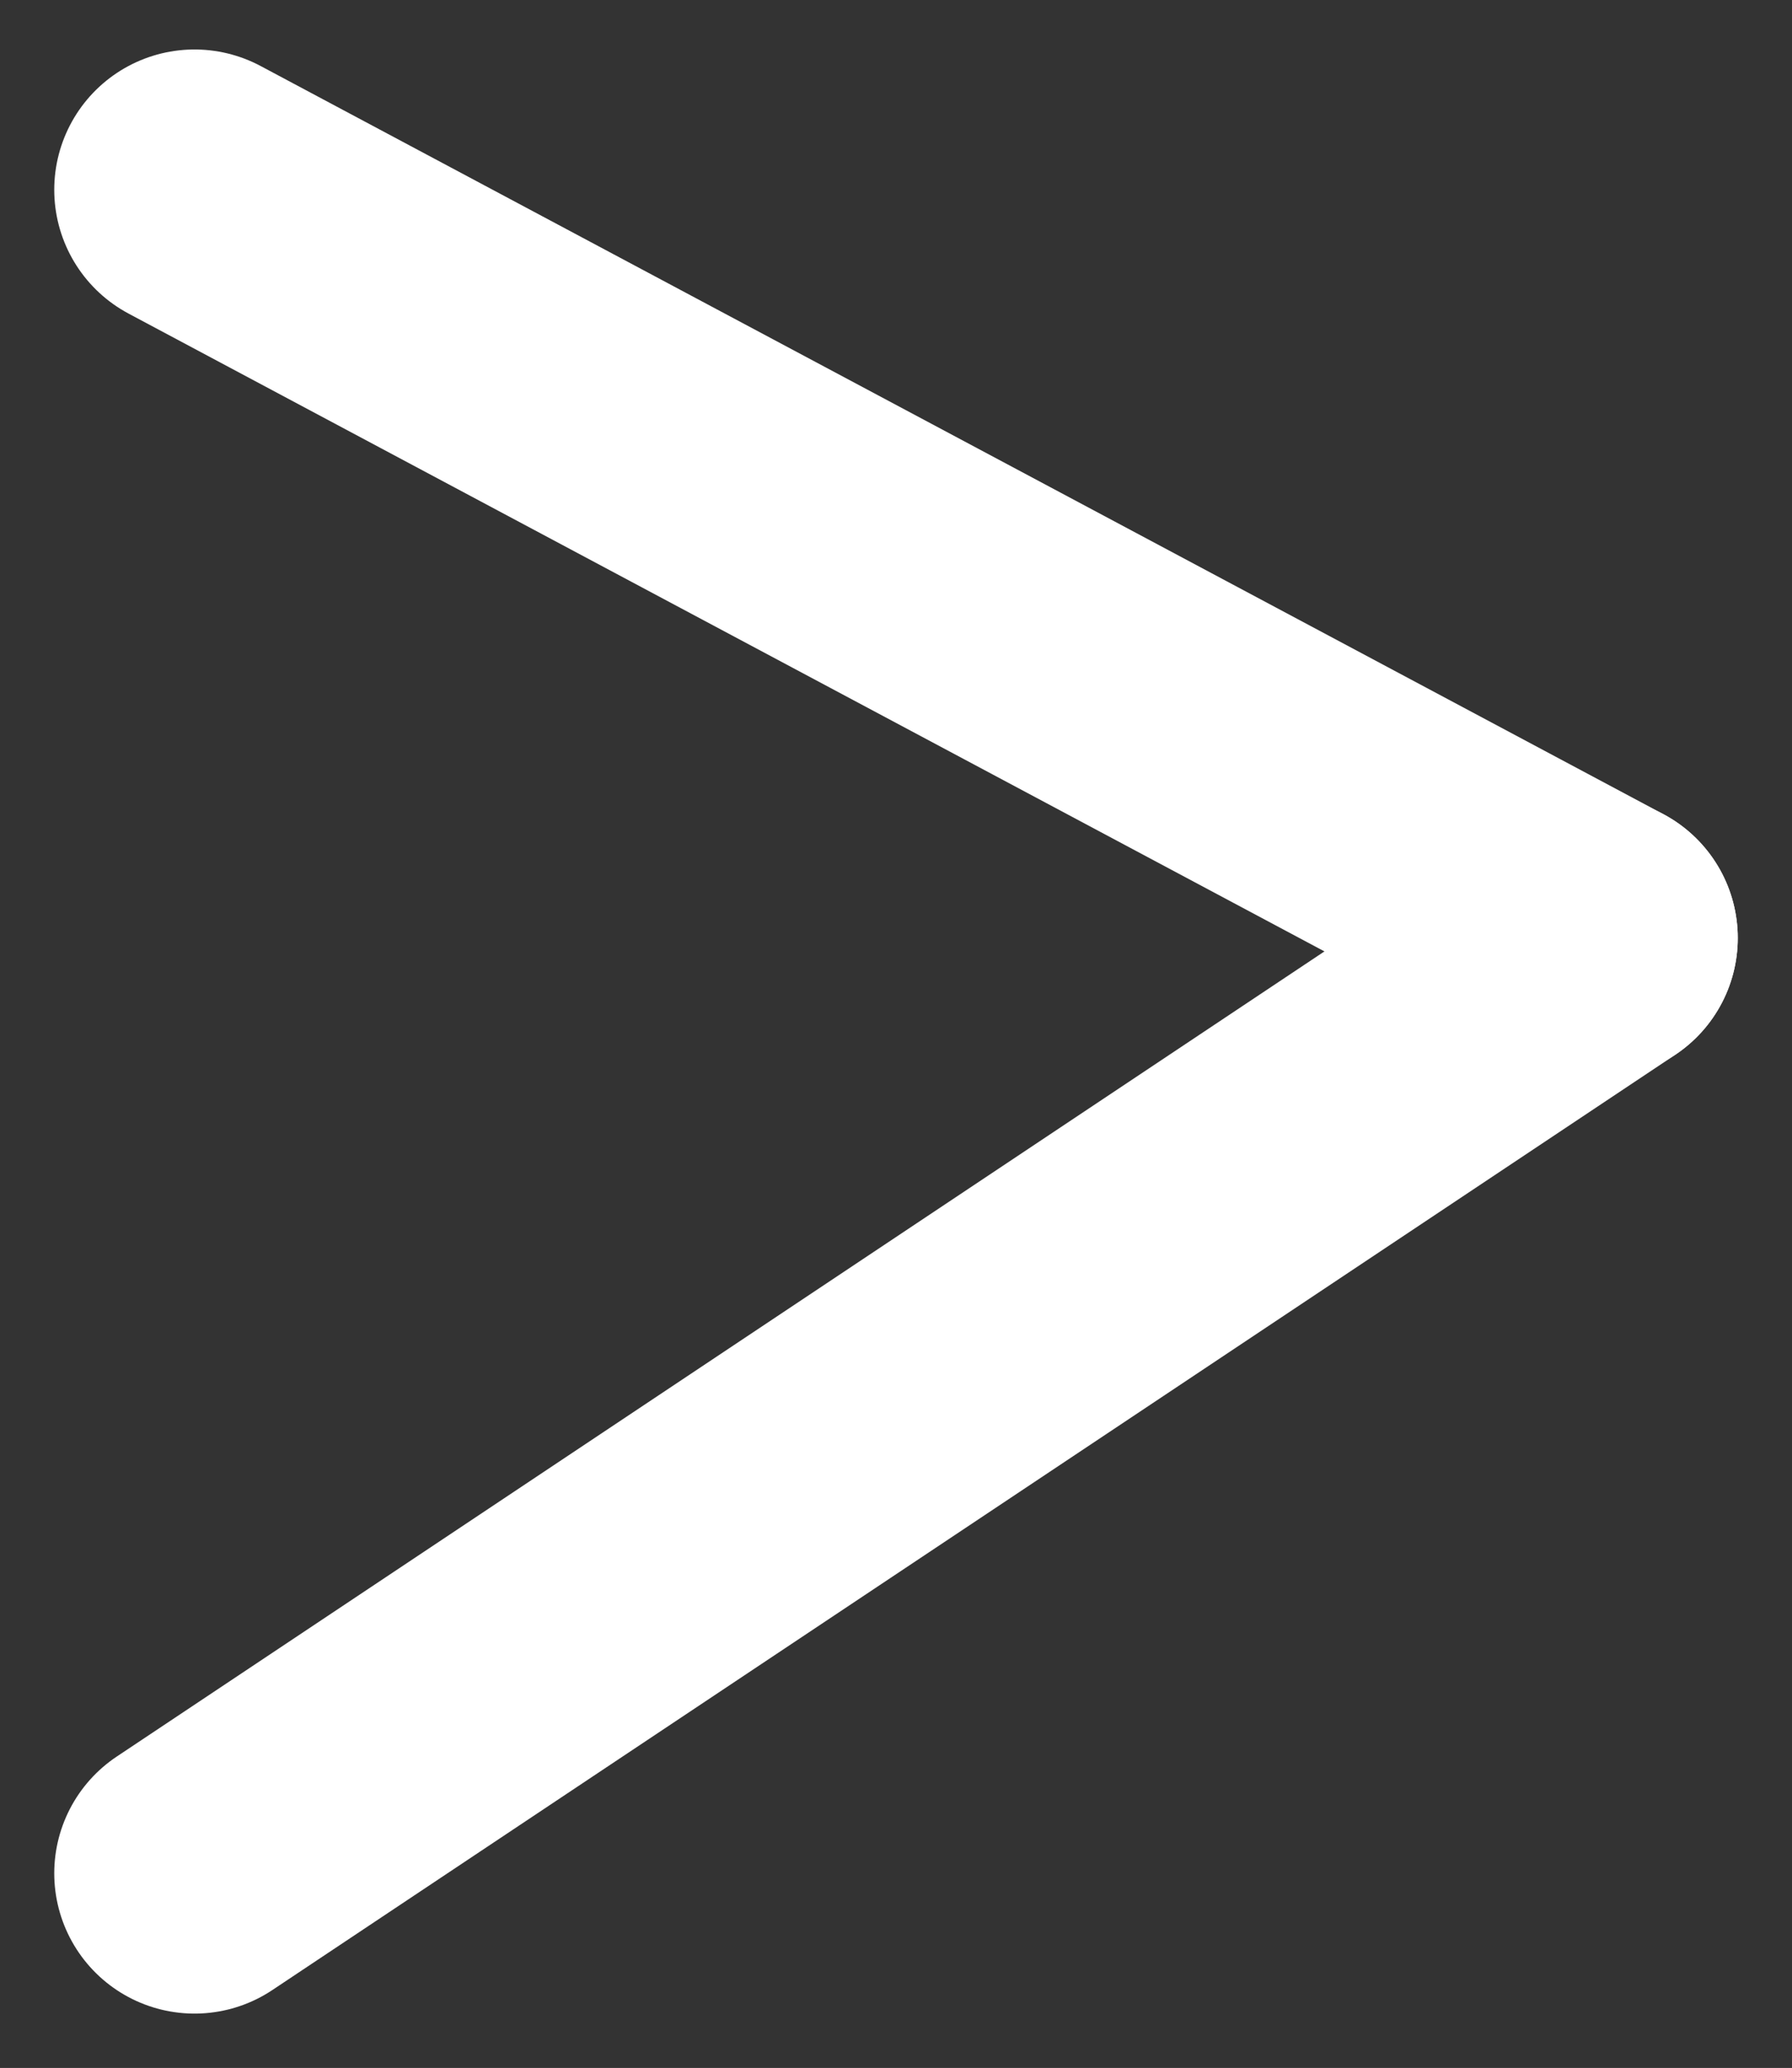 <svg xmlns="http://www.w3.org/2000/svg" width="19.16" height="22.11" viewBox="0 0 19.16 22.11"><rect x="0" y="0" width="19.16" height="22.11" fill="#333333" stroke="none"/><g transform="translate(53.08 50.029) rotate(180)"><line y1="10" x2="15" transform="translate(36 30)" fill="none" stroke="#fff" stroke-linecap="round" stroke-width="3"/><line x2="15" y2="8" transform="translate(36 40)" fill="none" stroke="#fff" stroke-linecap="round" stroke-width="3"/></g></svg>